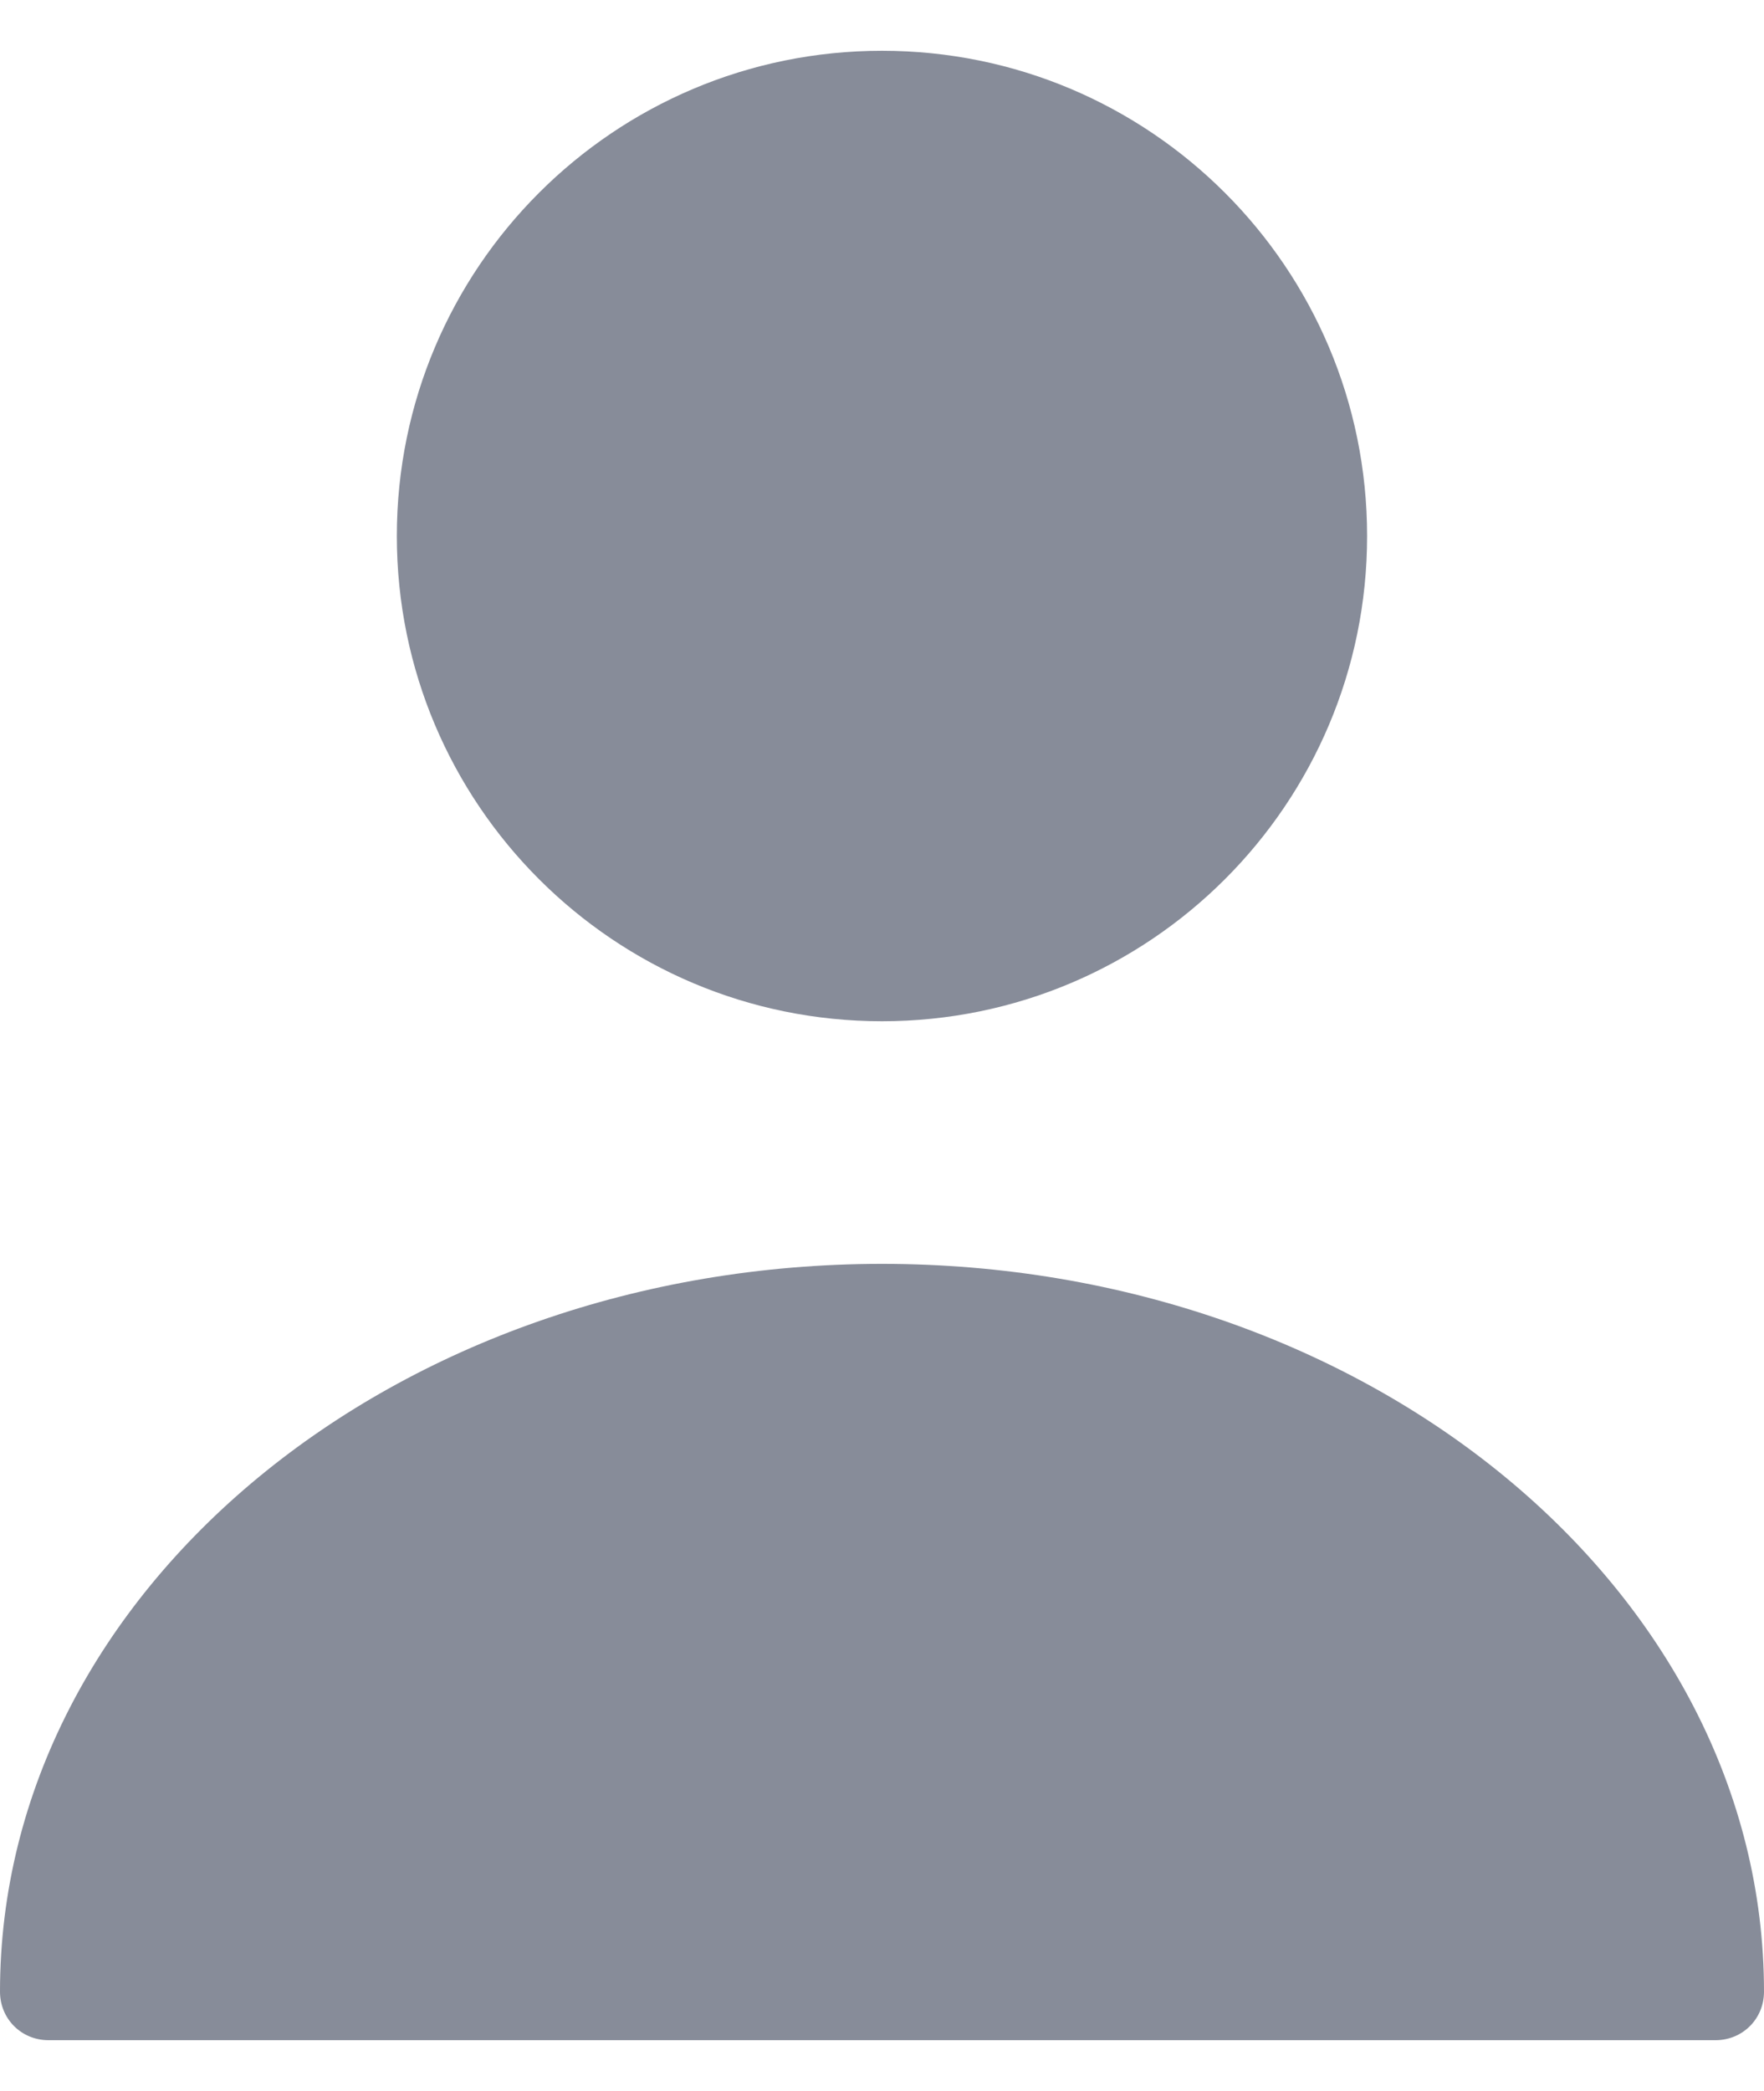 <svg width="27" height="32" viewBox="0 0 27 32" fill="none" xmlns="http://www.w3.org/2000/svg">
<path d="M13.5 15.629C17.601 15.629 20.925 12.304 20.925 8.203C20.925 4.102 17.601 0.777 13.5 0.777C9.399 0.777 6.074 4.102 6.074 8.203C6.074 12.304 9.399 15.629 13.5 15.629Z" fill="#878C99"/>
<path d="M13.5 19.342C6.059 19.342 0 24.332 0 30.48C0 30.896 0.327 31.223 0.743 31.223H26.257C26.673 31.223 27 30.896 27 30.48C27 24.332 20.941 19.342 13.5 19.342Z" fill="#878C99"/>
</svg>
